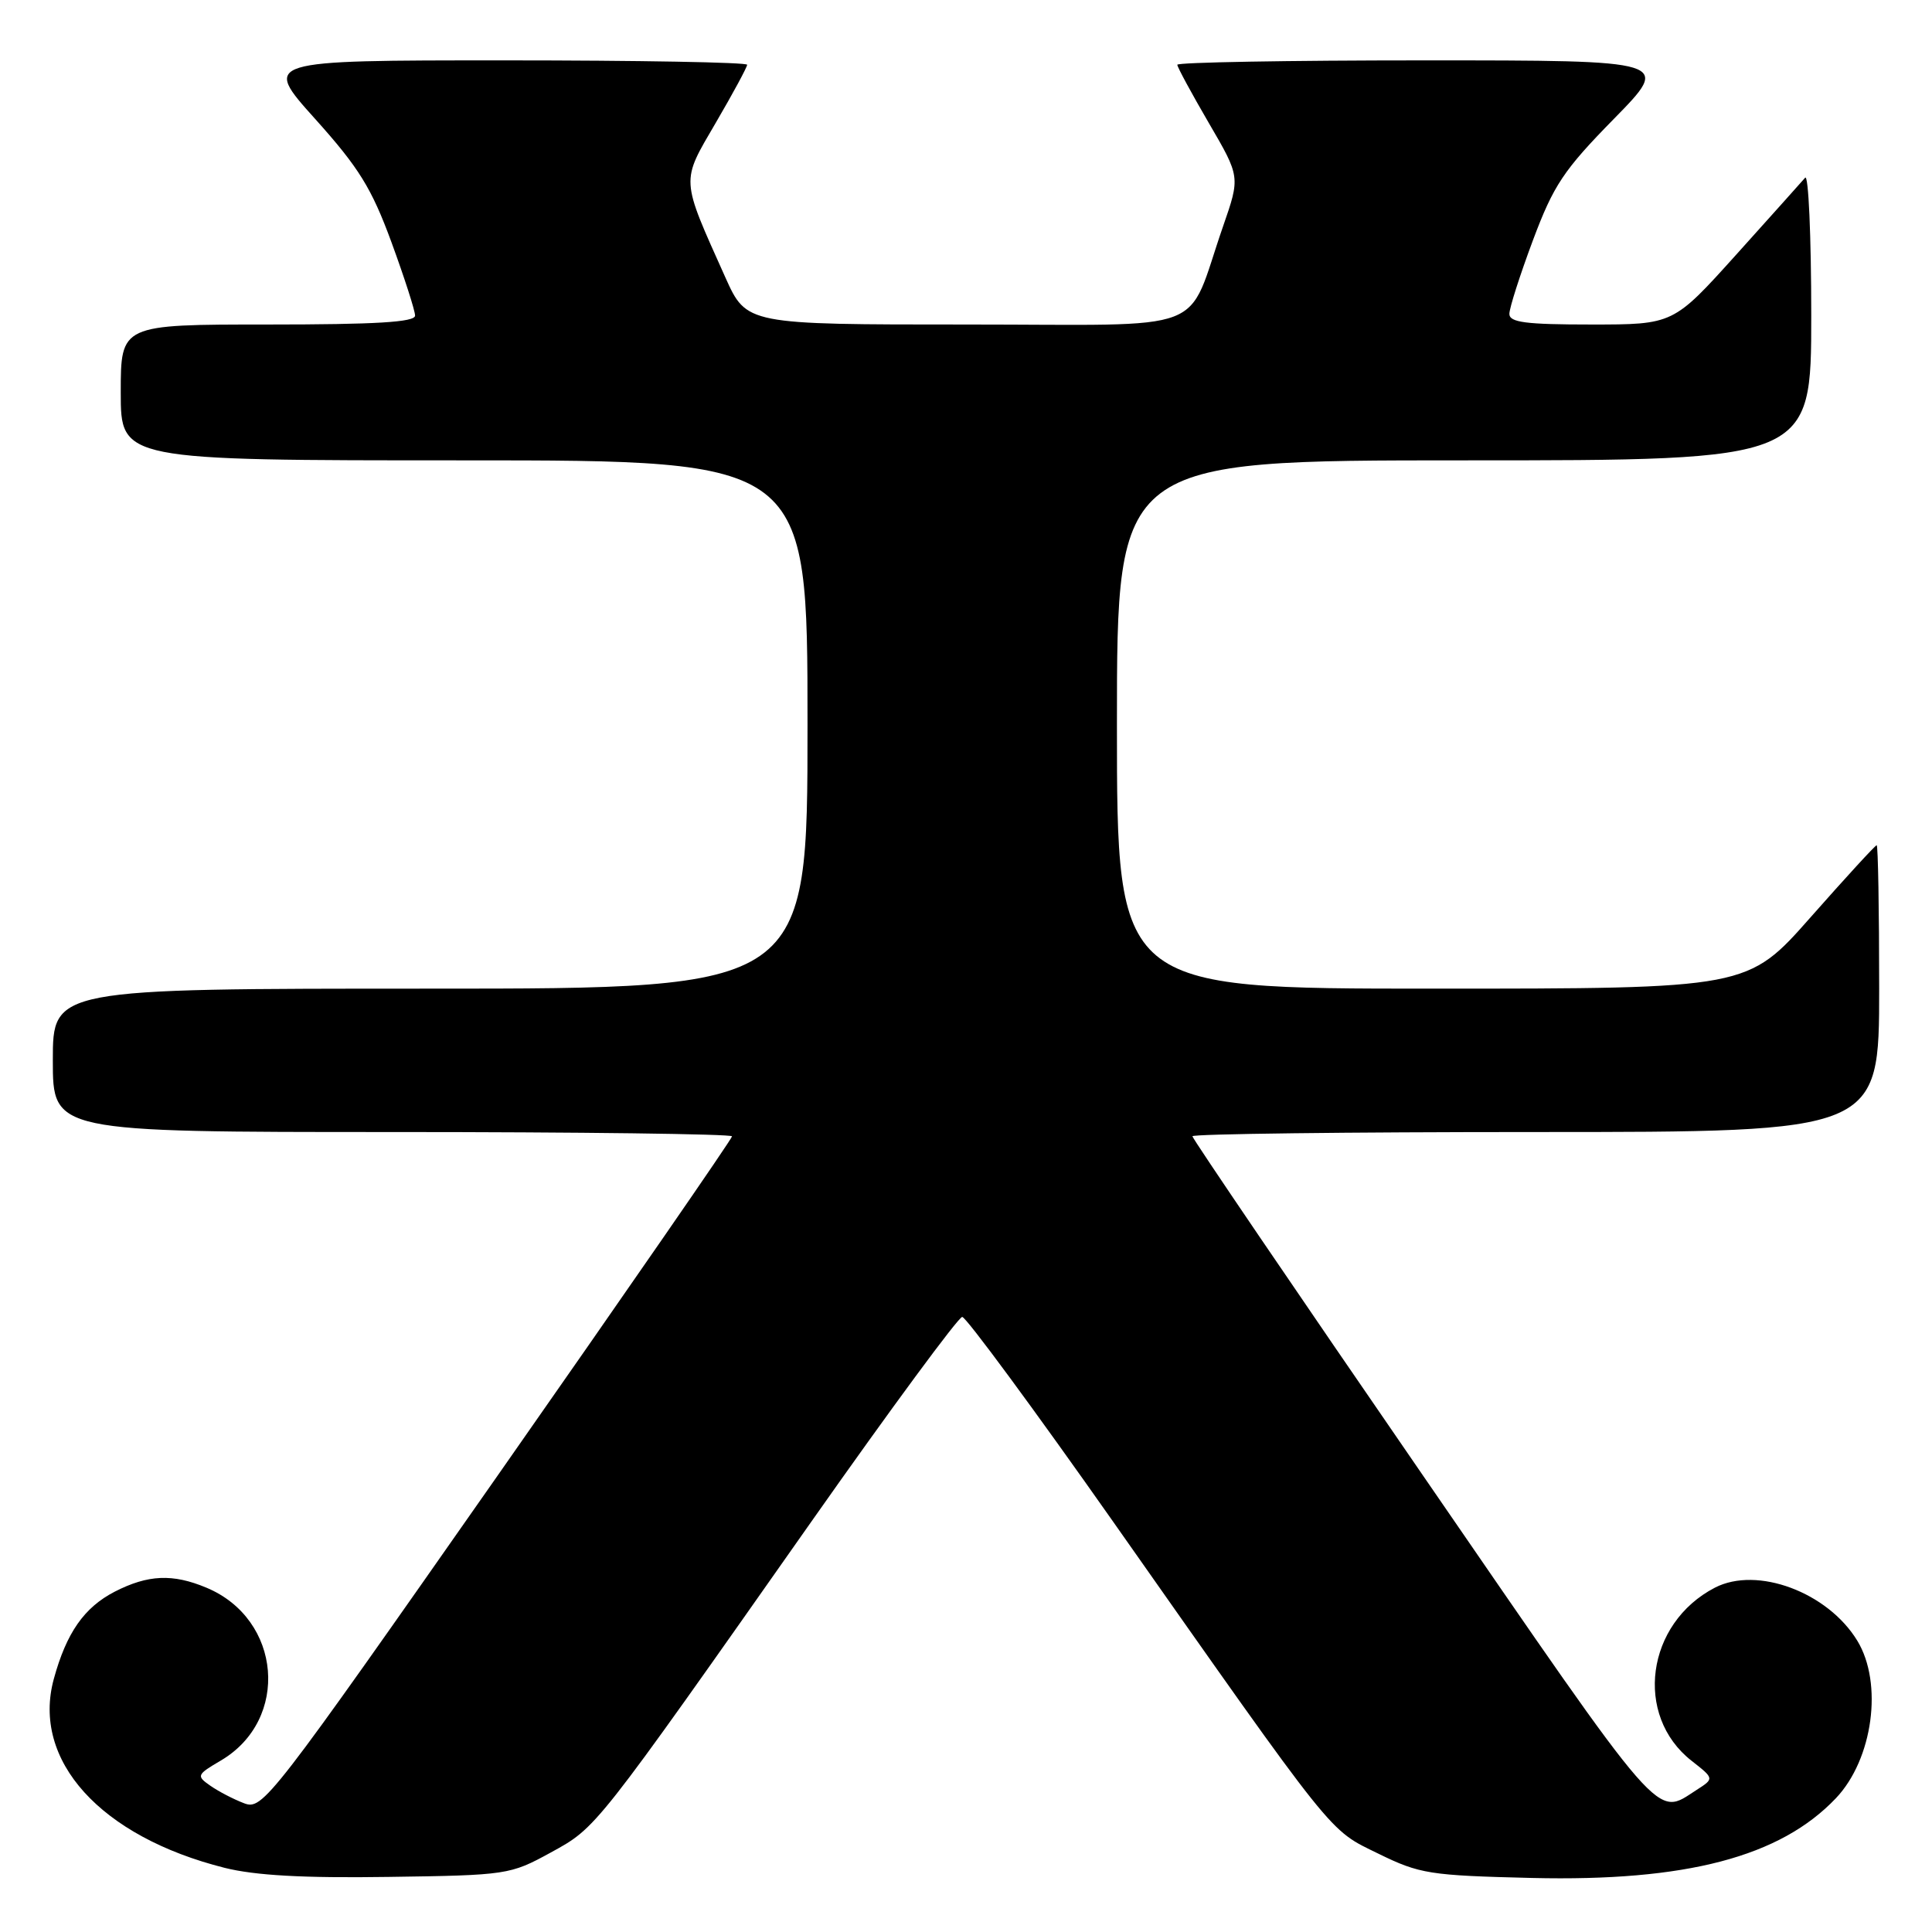 <?xml version="1.0" encoding="UTF-8" standalone="no"?>
<!DOCTYPE svg PUBLIC "-//W3C//DTD SVG 1.1//EN" "http://www.w3.org/Graphics/SVG/1.1/DTD/svg11.dtd" >
<svg xmlns="http://www.w3.org/2000/svg" xmlns:xlink="http://www.w3.org/1999/xlink" version="1.1" viewBox="0 0 256 256">
 <g >
 <path fill="currentColor"
d=" M 72.94 245.49 C 79.09 242.11 78.60 242.74 107.54 201.58 C 118.02 186.68 127.00 174.50 127.50 174.50 C 128.00 174.50 136.98 186.68 147.46 201.58 C 177.31 244.03 175.97 242.35 182.64 245.62 C 188.13 248.31 189.42 248.51 203.00 248.84 C 223.42 249.32 235.88 246.05 243.27 238.27 C 248.18 233.10 249.54 223.04 246.10 217.40 C 242.18 210.97 232.83 207.49 227.24 210.37 C 218.12 215.09 216.47 227.31 224.15 233.32 C 227.15 235.67 227.15 235.67 224.83 237.16 C 219.30 240.70 220.92 242.56 188.55 195.51 C 171.75 171.10 158.00 150.87 158.00 150.56 C 158.00 150.25 178.47 150.00 203.50 150.00 C 249.00 150.00 249.00 150.00 249.00 131.00 C 249.00 120.55 248.85 112.00 248.67 112.00 C 248.48 112.00 244.56 116.28 239.95 121.50 C 231.57 131.00 231.57 131.00 189.78 131.00 C 148.00 131.00 148.00 131.00 148.00 96.00 C 148.00 61.00 148.00 61.00 194.00 61.00 C 240.00 61.00 240.00 61.00 240.00 41.80 C 240.00 31.24 239.63 23.03 239.19 23.55 C 238.74 24.07 234.63 28.66 230.05 33.75 C 221.72 43.00 221.72 43.00 210.86 43.00 C 202.16 43.00 200.00 42.72 200.00 41.59 C 200.00 40.81 201.41 36.42 203.12 31.84 C 205.86 24.53 207.18 22.55 213.85 15.75 C 221.45 8.00 221.45 8.00 188.73 8.00 C 170.73 8.00 156.00 8.26 156.00 8.58 C 156.00 8.89 157.88 12.36 160.17 16.29 C 164.34 23.43 164.34 23.43 162.07 29.97 C 157.01 44.53 161.01 43.00 128.01 43.00 C 98.92 43.00 98.92 43.00 96.11 36.75 C 90.15 23.46 90.20 24.22 94.86 16.24 C 97.14 12.34 99.00 8.89 99.00 8.58 C 99.00 8.26 84.55 8.00 66.89 8.00 C 34.79 8.00 34.79 8.00 41.75 15.75 C 47.56 22.22 49.23 24.92 51.86 32.07 C 53.59 36.79 55.00 41.17 55.00 41.82 C 55.00 42.69 49.79 43.00 35.50 43.00 C 16.00 43.00 16.00 43.00 16.00 52.00 C 16.00 61.00 16.00 61.00 61.50 61.00 C 107.00 61.00 107.00 61.00 107.00 96.00 C 107.00 131.00 107.00 131.00 57.00 131.00 C 7.00 131.00 7.00 131.00 7.00 140.50 C 7.00 150.00 7.00 150.00 52.00 150.00 C 76.75 150.00 97.00 150.26 97.00 150.57 C 97.00 150.89 83.02 171.11 65.94 195.52 C 35.70 238.72 34.81 239.88 32.34 238.94 C 30.94 238.41 28.93 237.36 27.86 236.61 C 26.00 235.31 26.06 235.16 29.28 233.27 C 38.44 227.86 37.33 214.54 27.36 210.38 C 22.88 208.50 19.61 208.65 15.21 210.90 C 11.15 212.99 8.80 216.36 7.13 222.47 C 4.17 233.27 13.31 243.36 29.77 247.50 C 33.81 248.51 40.22 248.87 51.50 248.70 C 67.18 248.48 67.61 248.41 72.94 245.49 Z "/>
</g>
</svg>
